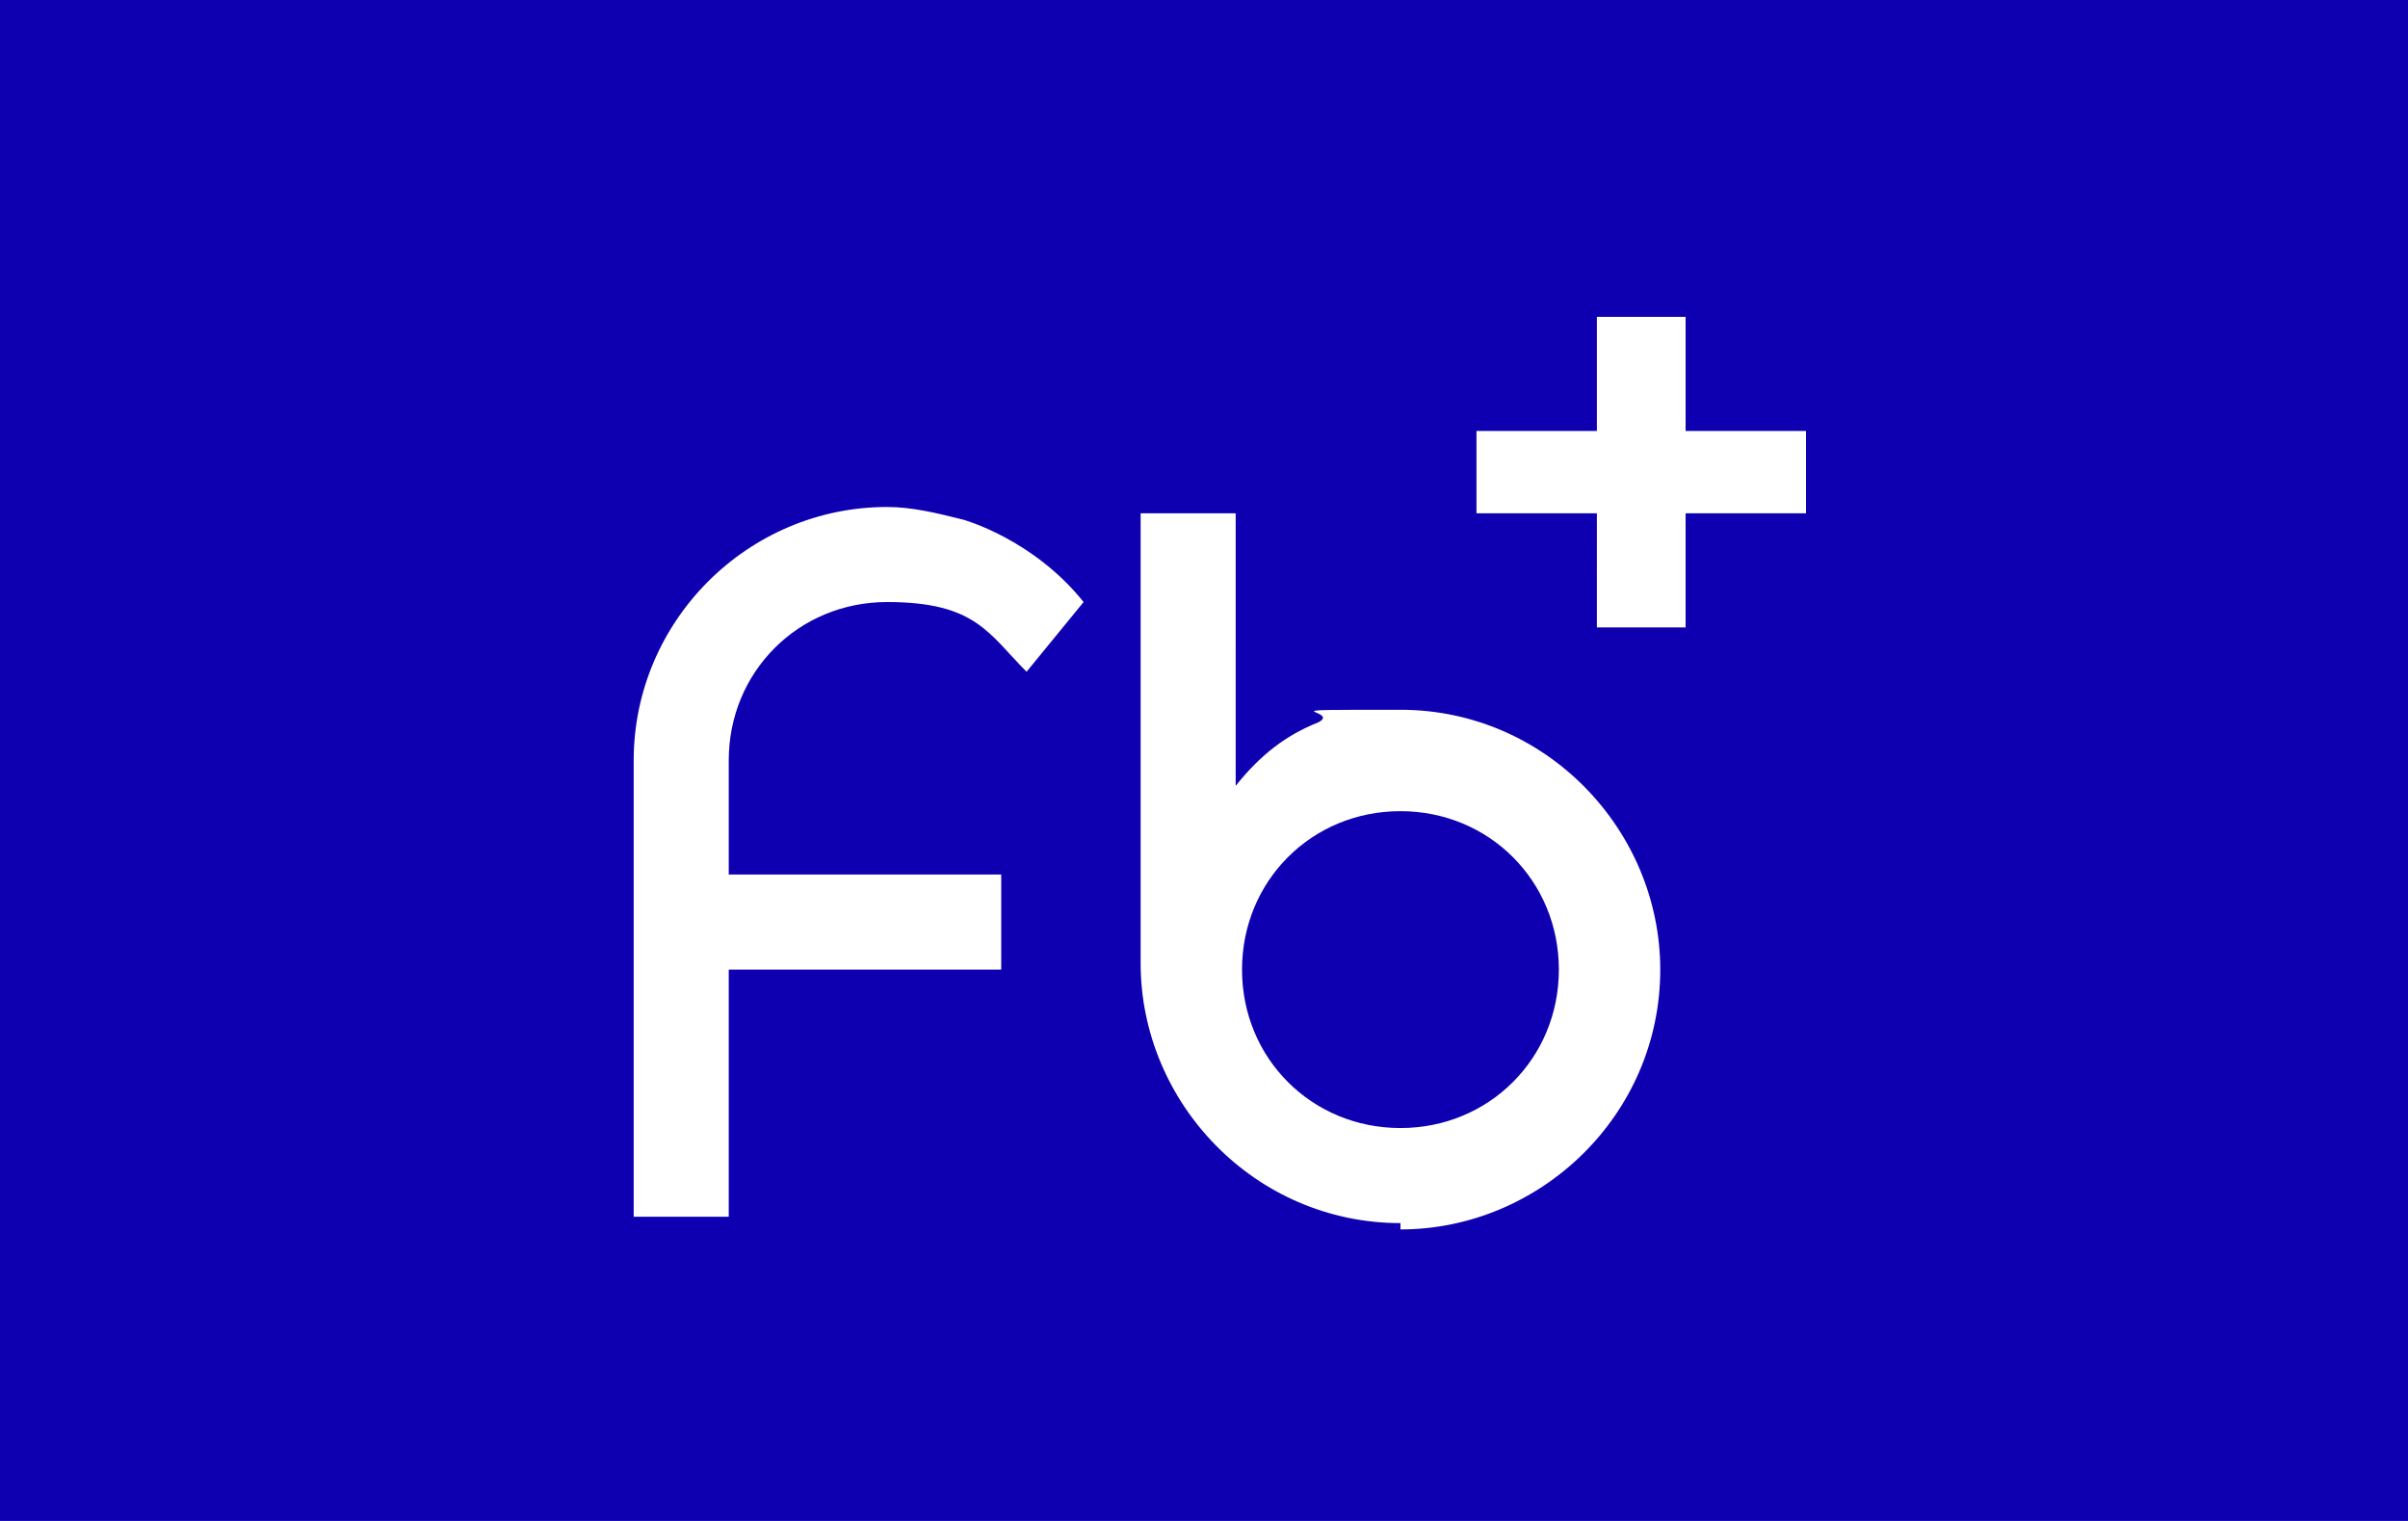 <svg xmlns="http://www.w3.org/2000/svg" width="38" height="24" fill="none" aria-labelledby="pi-flyingblueplus" role="img" viewBox="0 0 38 24"><title id="pi-flyingblueplus">Flying Blue+</title><path fill="#0E00B1" d="M0 0h38v24H0z"/><path fill="#fff" d="M11.5 19.2v-3.9h4.3v-1.5h-4.3V12c0-1.4 1.1-2.5 2.5-2.5s1.6.5 2.2 1.1l.9-1.1c-.8-1-1.9-1.3-1.9-1.3-.4-.1-.8-.2-1.2-.2-2.2 0-4 1.8-4 4v7.2zm10.6.2c2.2 0 4.1-1.8 4.1-4.1 0-2.2-1.8-4.1-4.1-4.1s-.9 0-1.3.2c-.5.2-.9.5-1.3 1V8.1H18v7.1c0 2.2 1.8 4.1 4.1 4.1zm0-6.6c1.4 0 2.5 1.1 2.5 2.5s-1.1 2.5-2.5 2.5-2.5-1.1-2.5-2.5 1.1-2.5 2.5-2.5m6.4-4.7h-1.9v1.8h-1.4V8.1h-1.9V6.8h1.9V5h1.4v1.8h1.9z"/></svg>